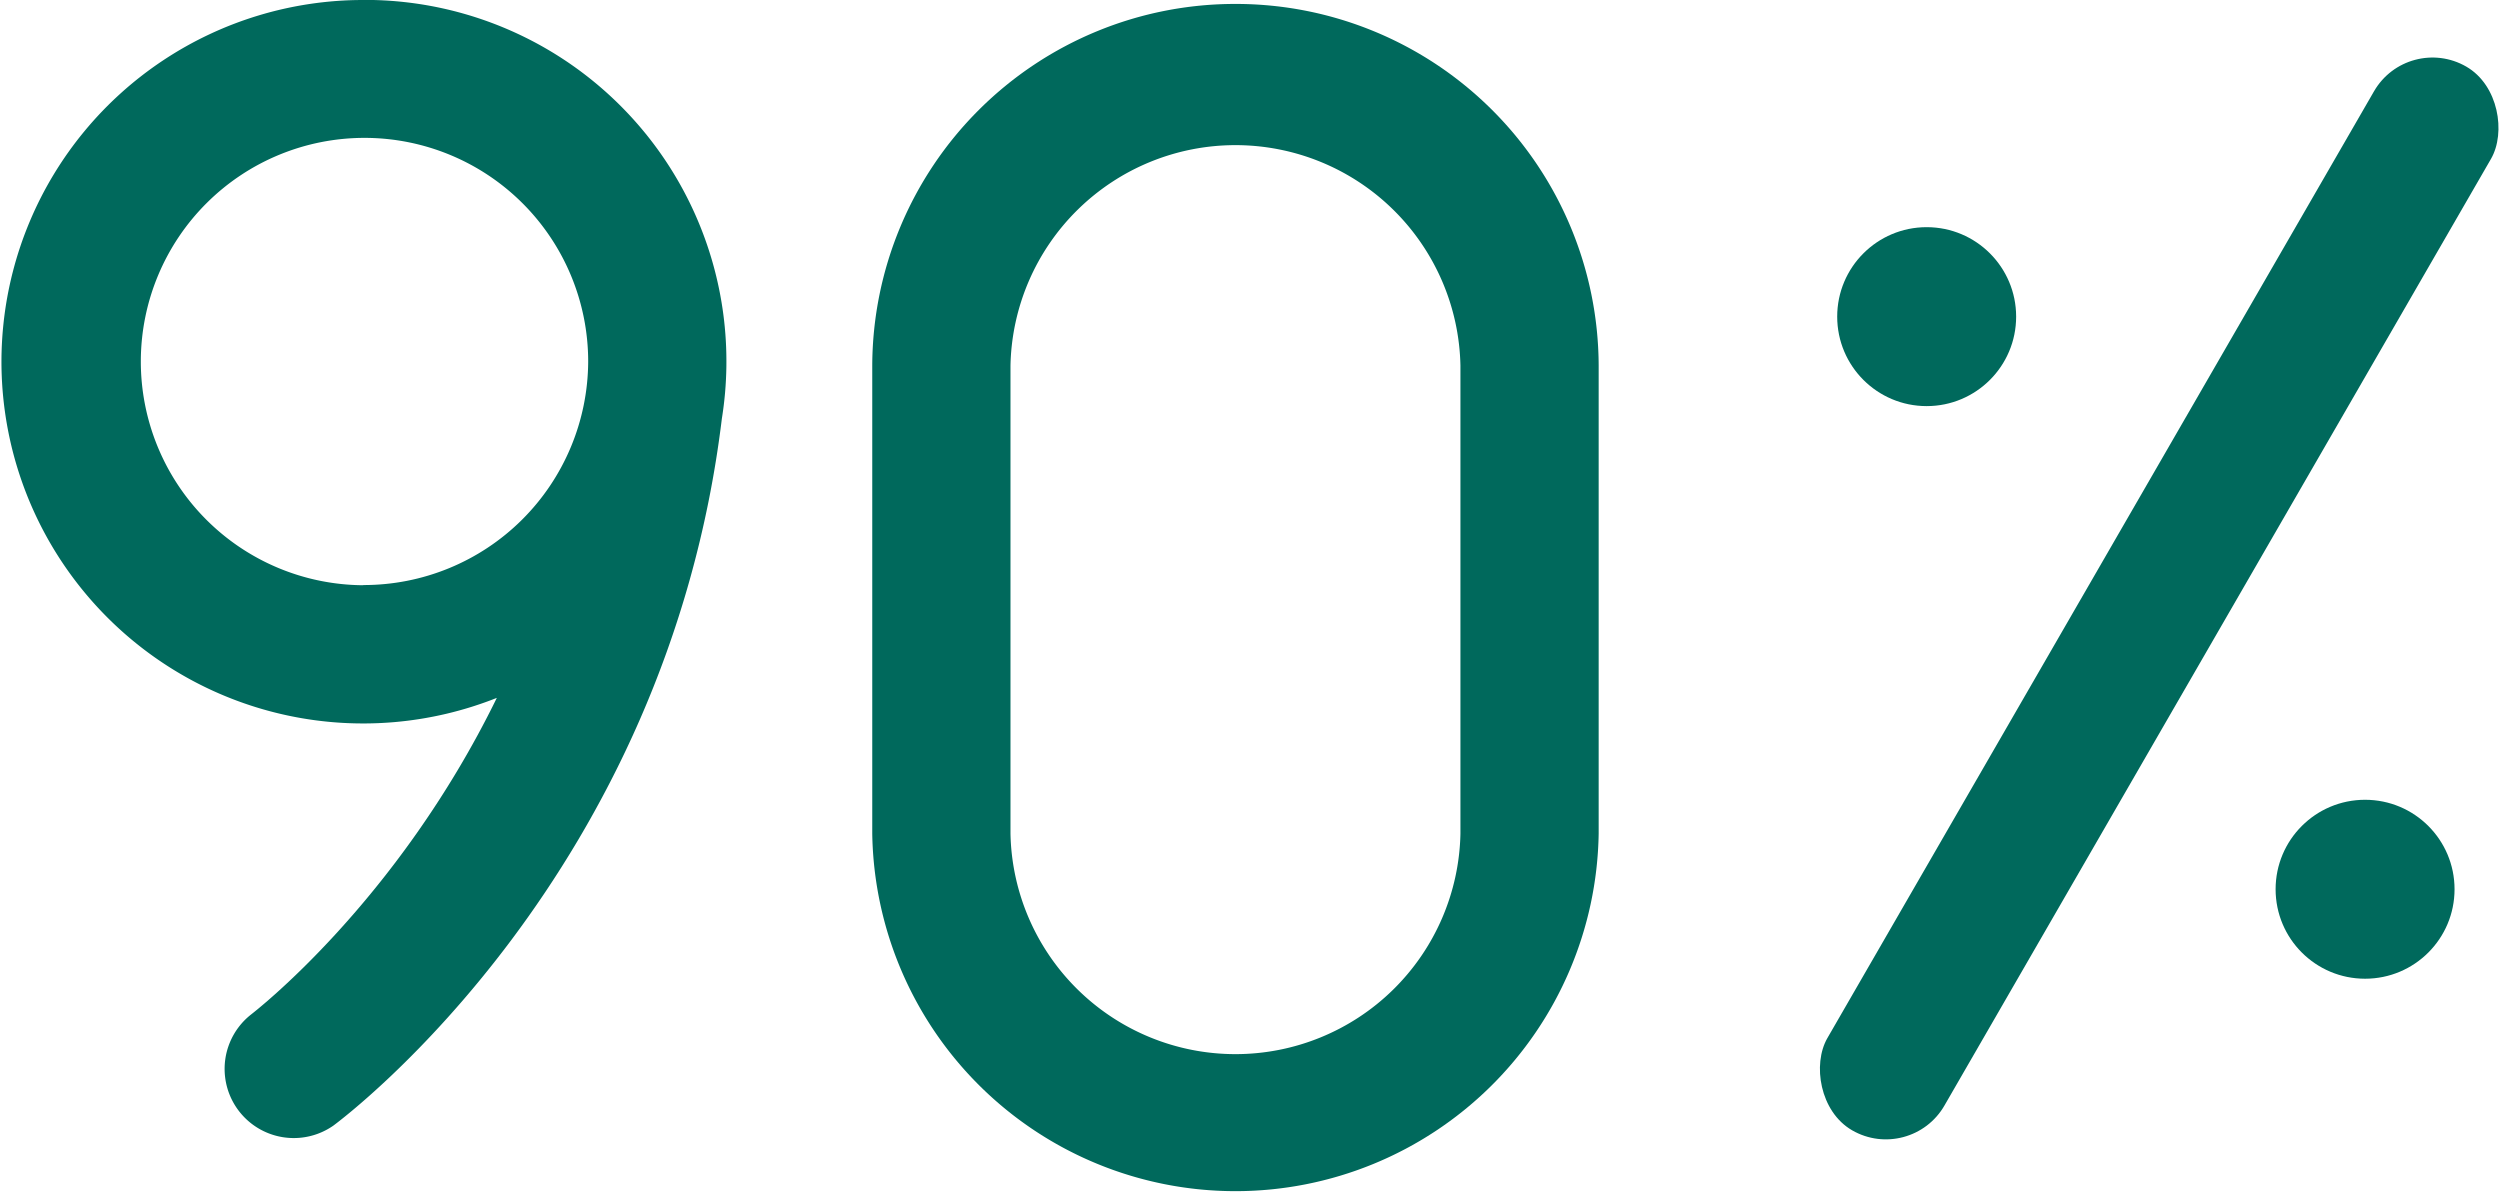 <svg id="Capa_1" data-name="Capa 1" xmlns="http://www.w3.org/2000/svg" viewBox="0 0 279.42 133.6"><title>percentage-icon</title><path d="M904.26,504.61a40.43,40.43,0,1,0,14.93,78C908,605.51,892,617.77,891.72,618a7.73,7.73,0,0,0,9.21,12.41c1.52-1.13,37.22-28.1,43.41-79a40.41,40.41,0,0,0-40.08-46.81Zm0,65.41a25,25,0,1,1,25.14-25A25.09,25.09,0,0,1,904.26,570Z" transform="translate(-863.66 -504.61)" style="fill:#00695c"/><path d="M1001.75,505.05a40.56,40.56,0,0,0-40.6,40.43v52.3a40.6,40.6,0,0,0,81.19,0v-52.3A40.56,40.56,0,0,0,1001.75,505.05Zm25.14,92.73a25.15,25.15,0,0,1-50.29,0v-52.3a25.15,25.15,0,0,1,50.29,0Z" transform="translate(-863.66 -504.61)" style="fill:#00695c"/><rect x="1097.44" y="502.86" width="15.1" height="137.28" rx="7.55" transform="translate(-429.87 -980.54) rotate(30)" style="fill:#00695c"/><circle cx="264.34" cy="99.39" r="10" style="fill:#00695c"/><circle cx="215.34" cy="35.39" r="10" style="fill:#00695c"/></svg>